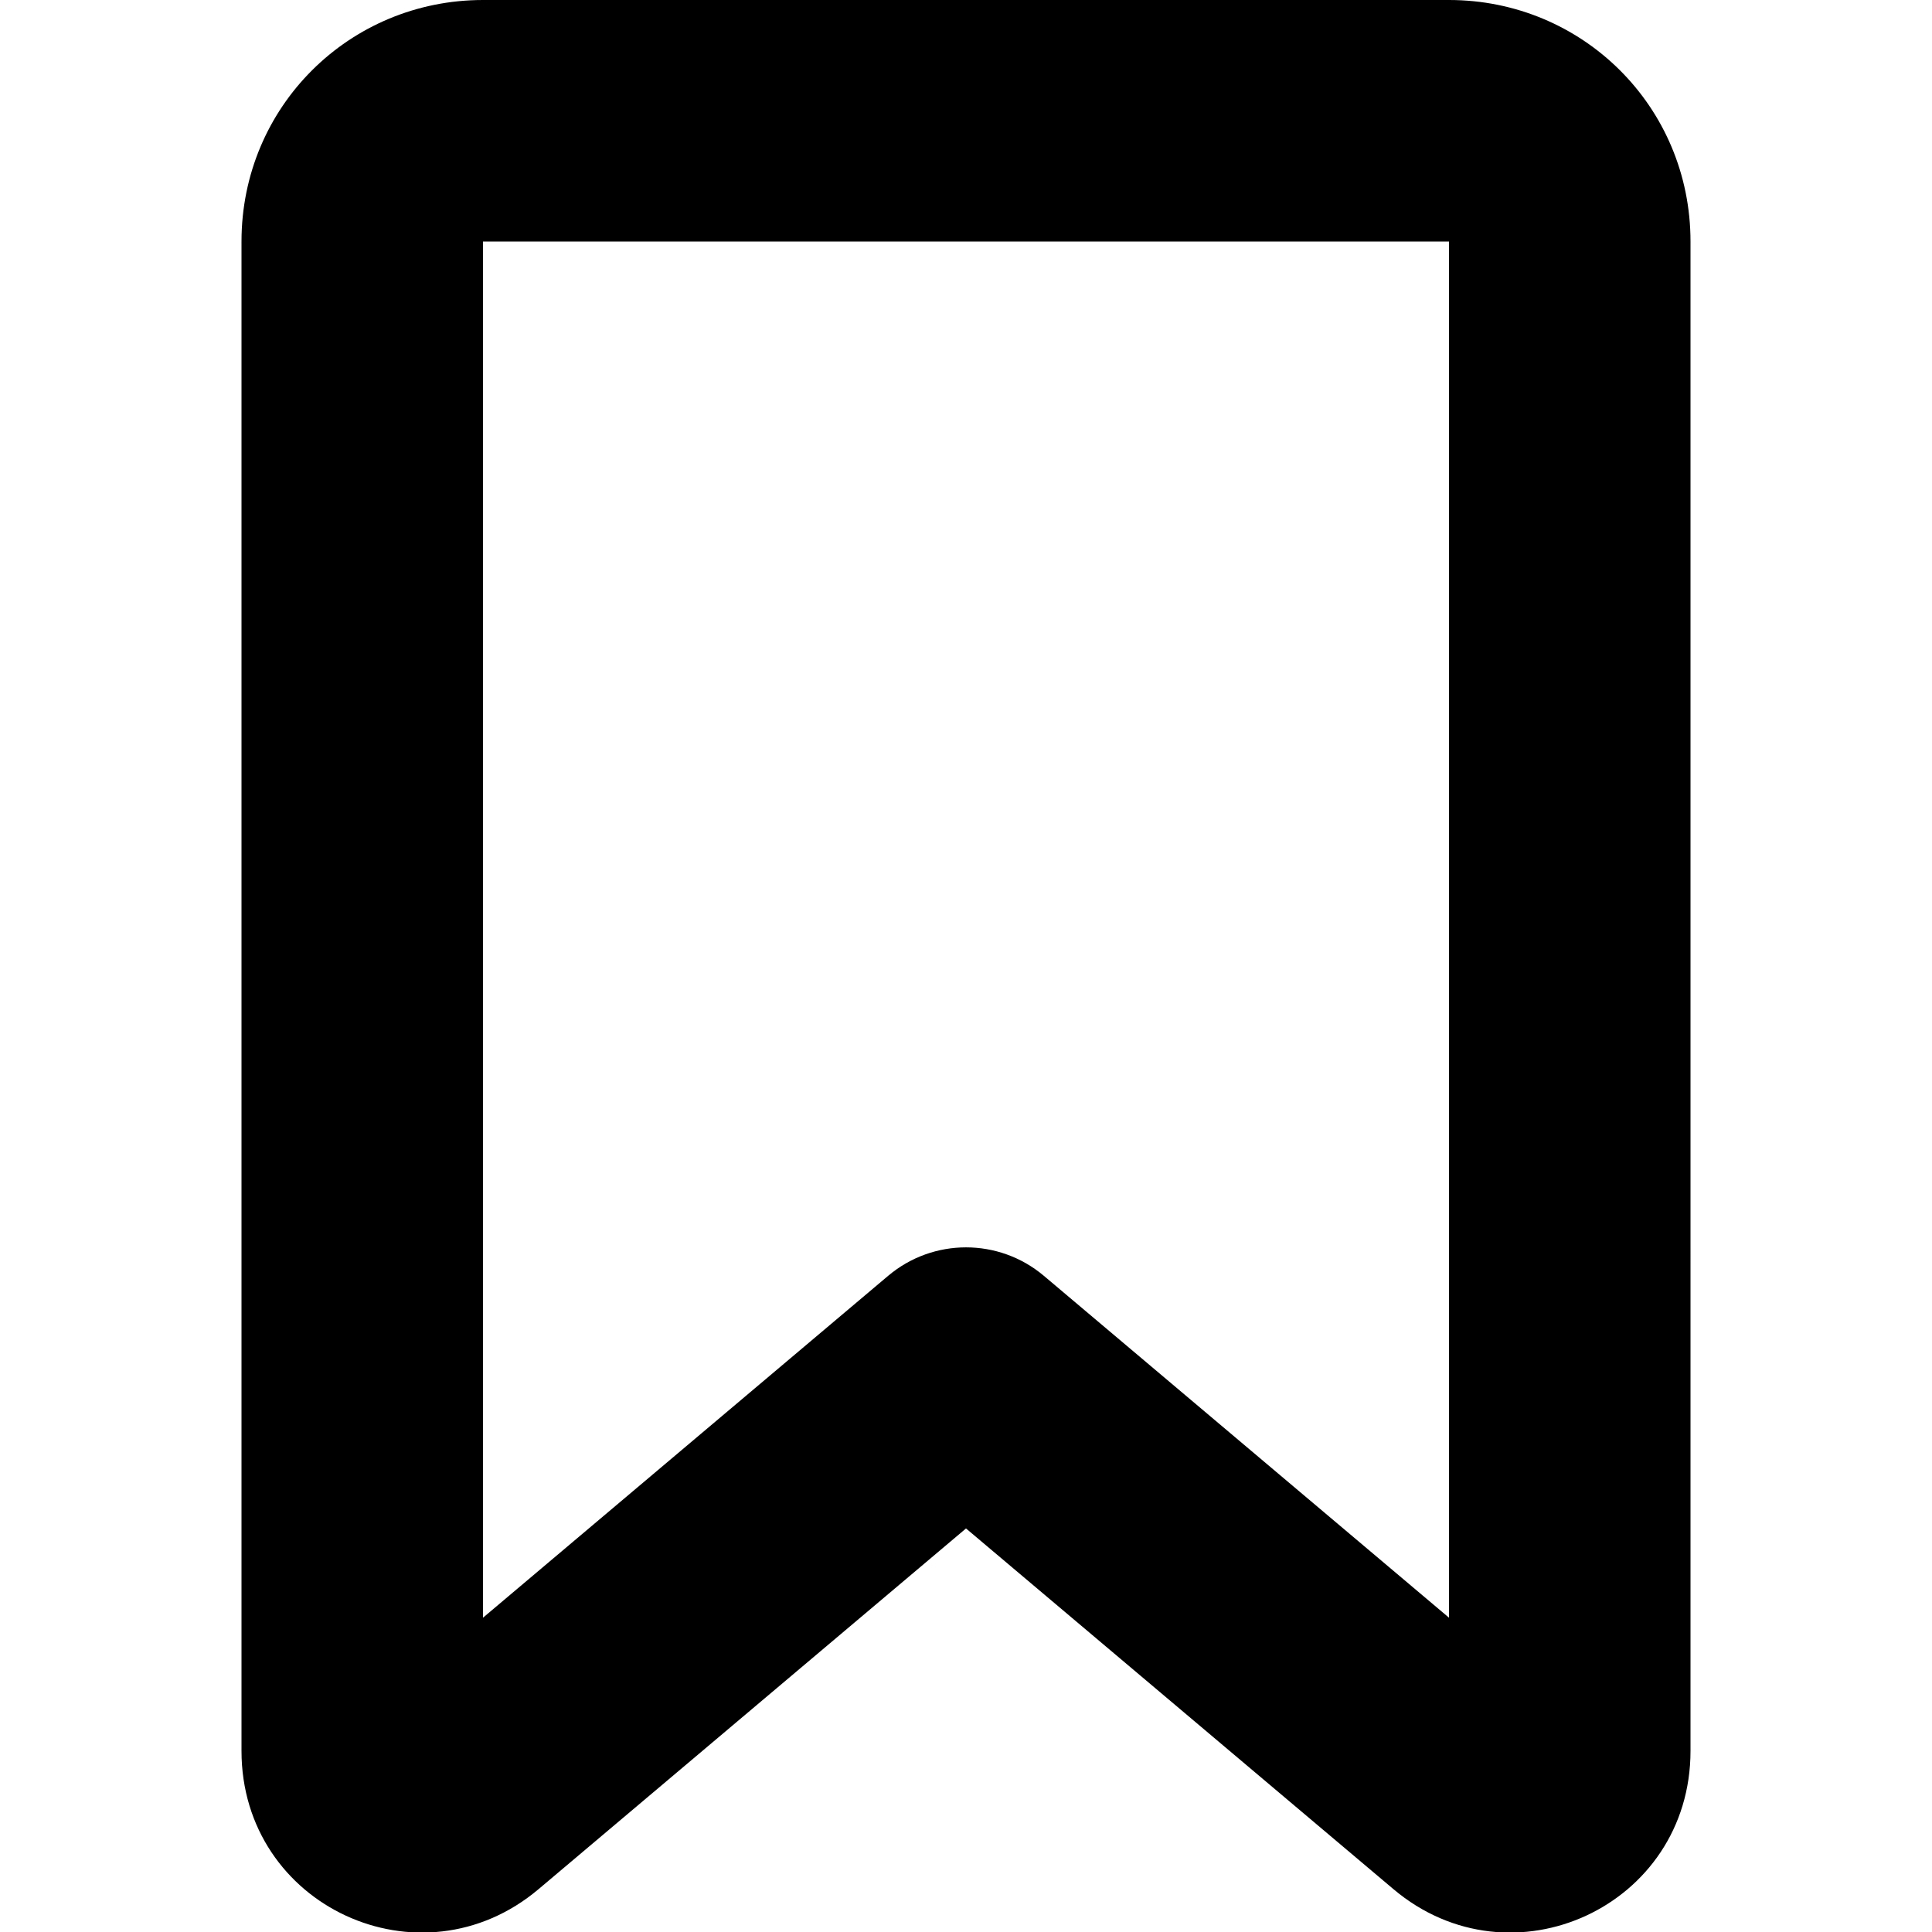 <!--
* SPDX-FileCopyrightText: © 2020 Liferay, Inc. <https://liferay.com>
* SPDX-FileCopyrightText: © 2020 Contributors to the project Clay <https://github.com/liferay/clay/graphs/contributors>
*
* SPDX-License-Identifier: BSD-3-Clause
-->
<svg viewBox="0 0 512 512" xmlns="http://www.w3.org/2000/svg"><path class="lexicon-icon-outline" fill-rule="evenodd" clip-rule="evenodd" d="M235.363 338.109c11.92-10.059 29.355-10.059 41.275 0l107.363 90.599V64h-256v364.708l107.362-90.599Zm20.638 66.946 113.271 95.586c31.264 26.382 78.729 4.57 78.729-36.641V64c0-35.793-28.654-64-64-64h-256C92.655 0 64 28.207 64 64v400c0 41.211 47.466 63.023 78.73 36.641l113.271-95.586Z"/></svg>